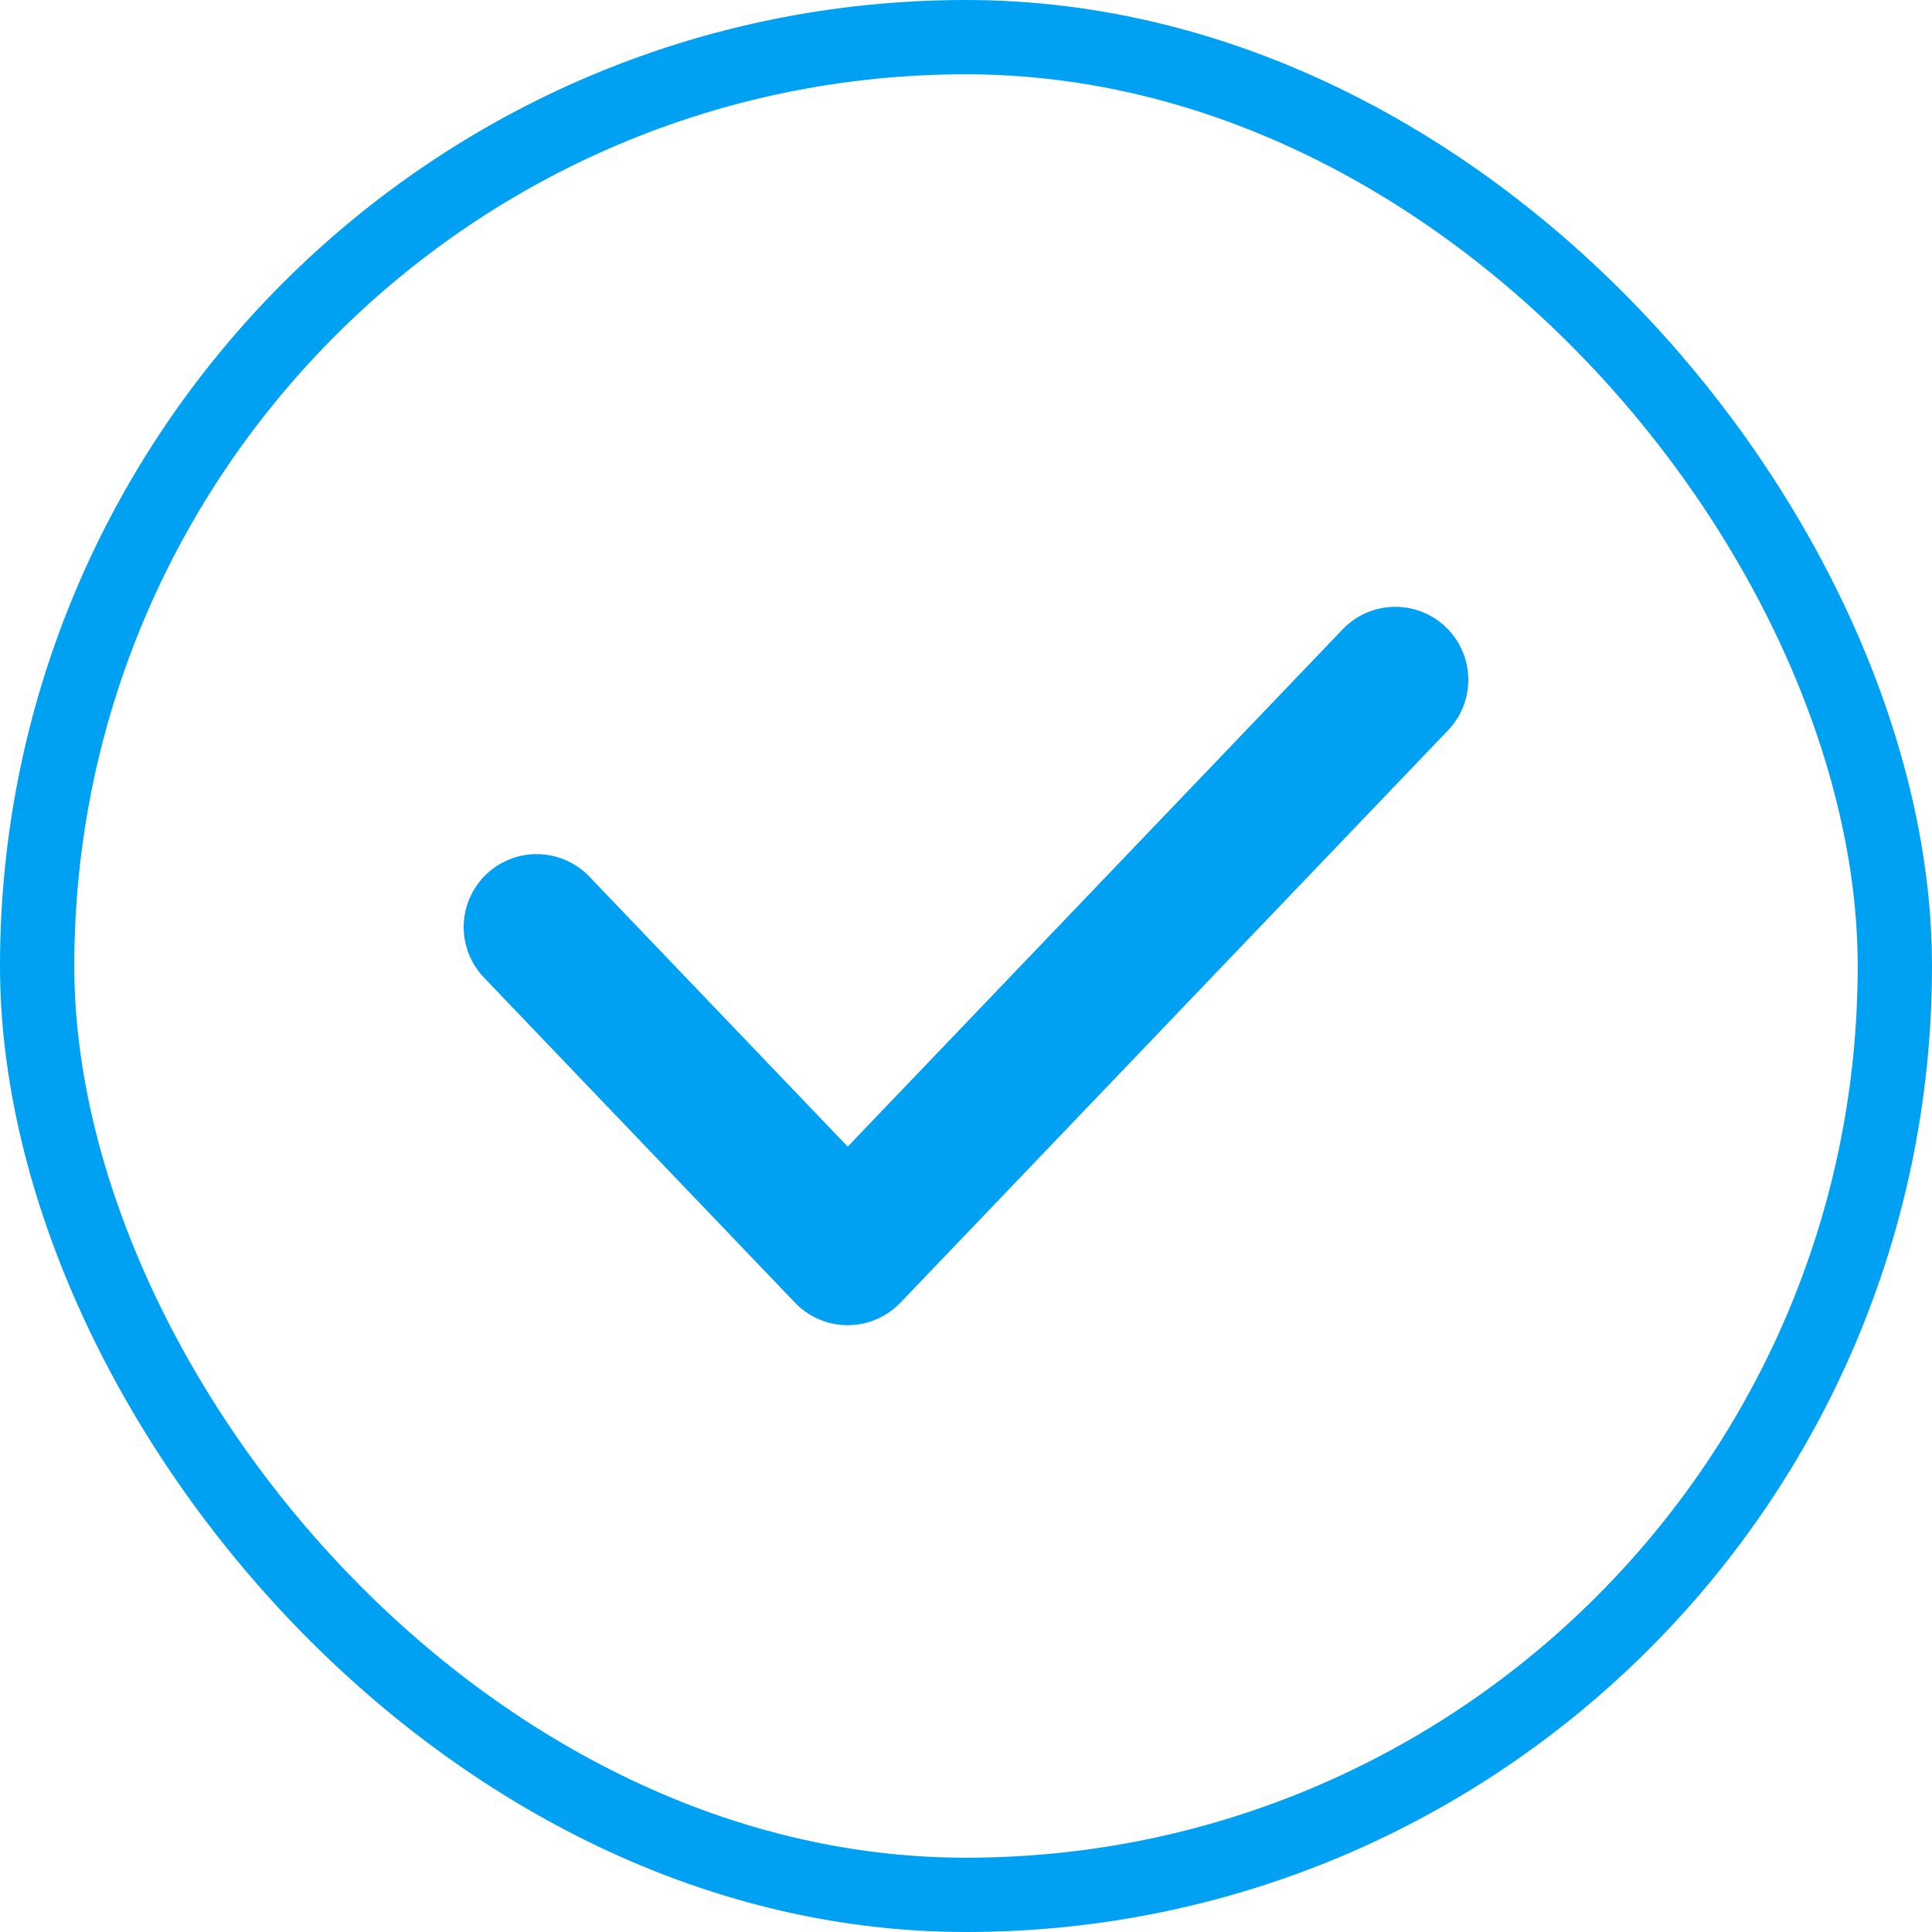 <svg width="22" height="22" viewBox="0 0 22 22" fill="none" xmlns="http://www.w3.org/2000/svg">
<rect x="0.423" y="0.423" width="21.154" height="21.154" rx="10.577" stroke="#00A1F3" stroke-width="0.846"/>
<path d="M6.111 10.557L9.653 14.259L15.889 7.741" stroke="#00A1F3" stroke-width="1.662" stroke-linecap="round" stroke-linejoin="round"/>
</svg>
